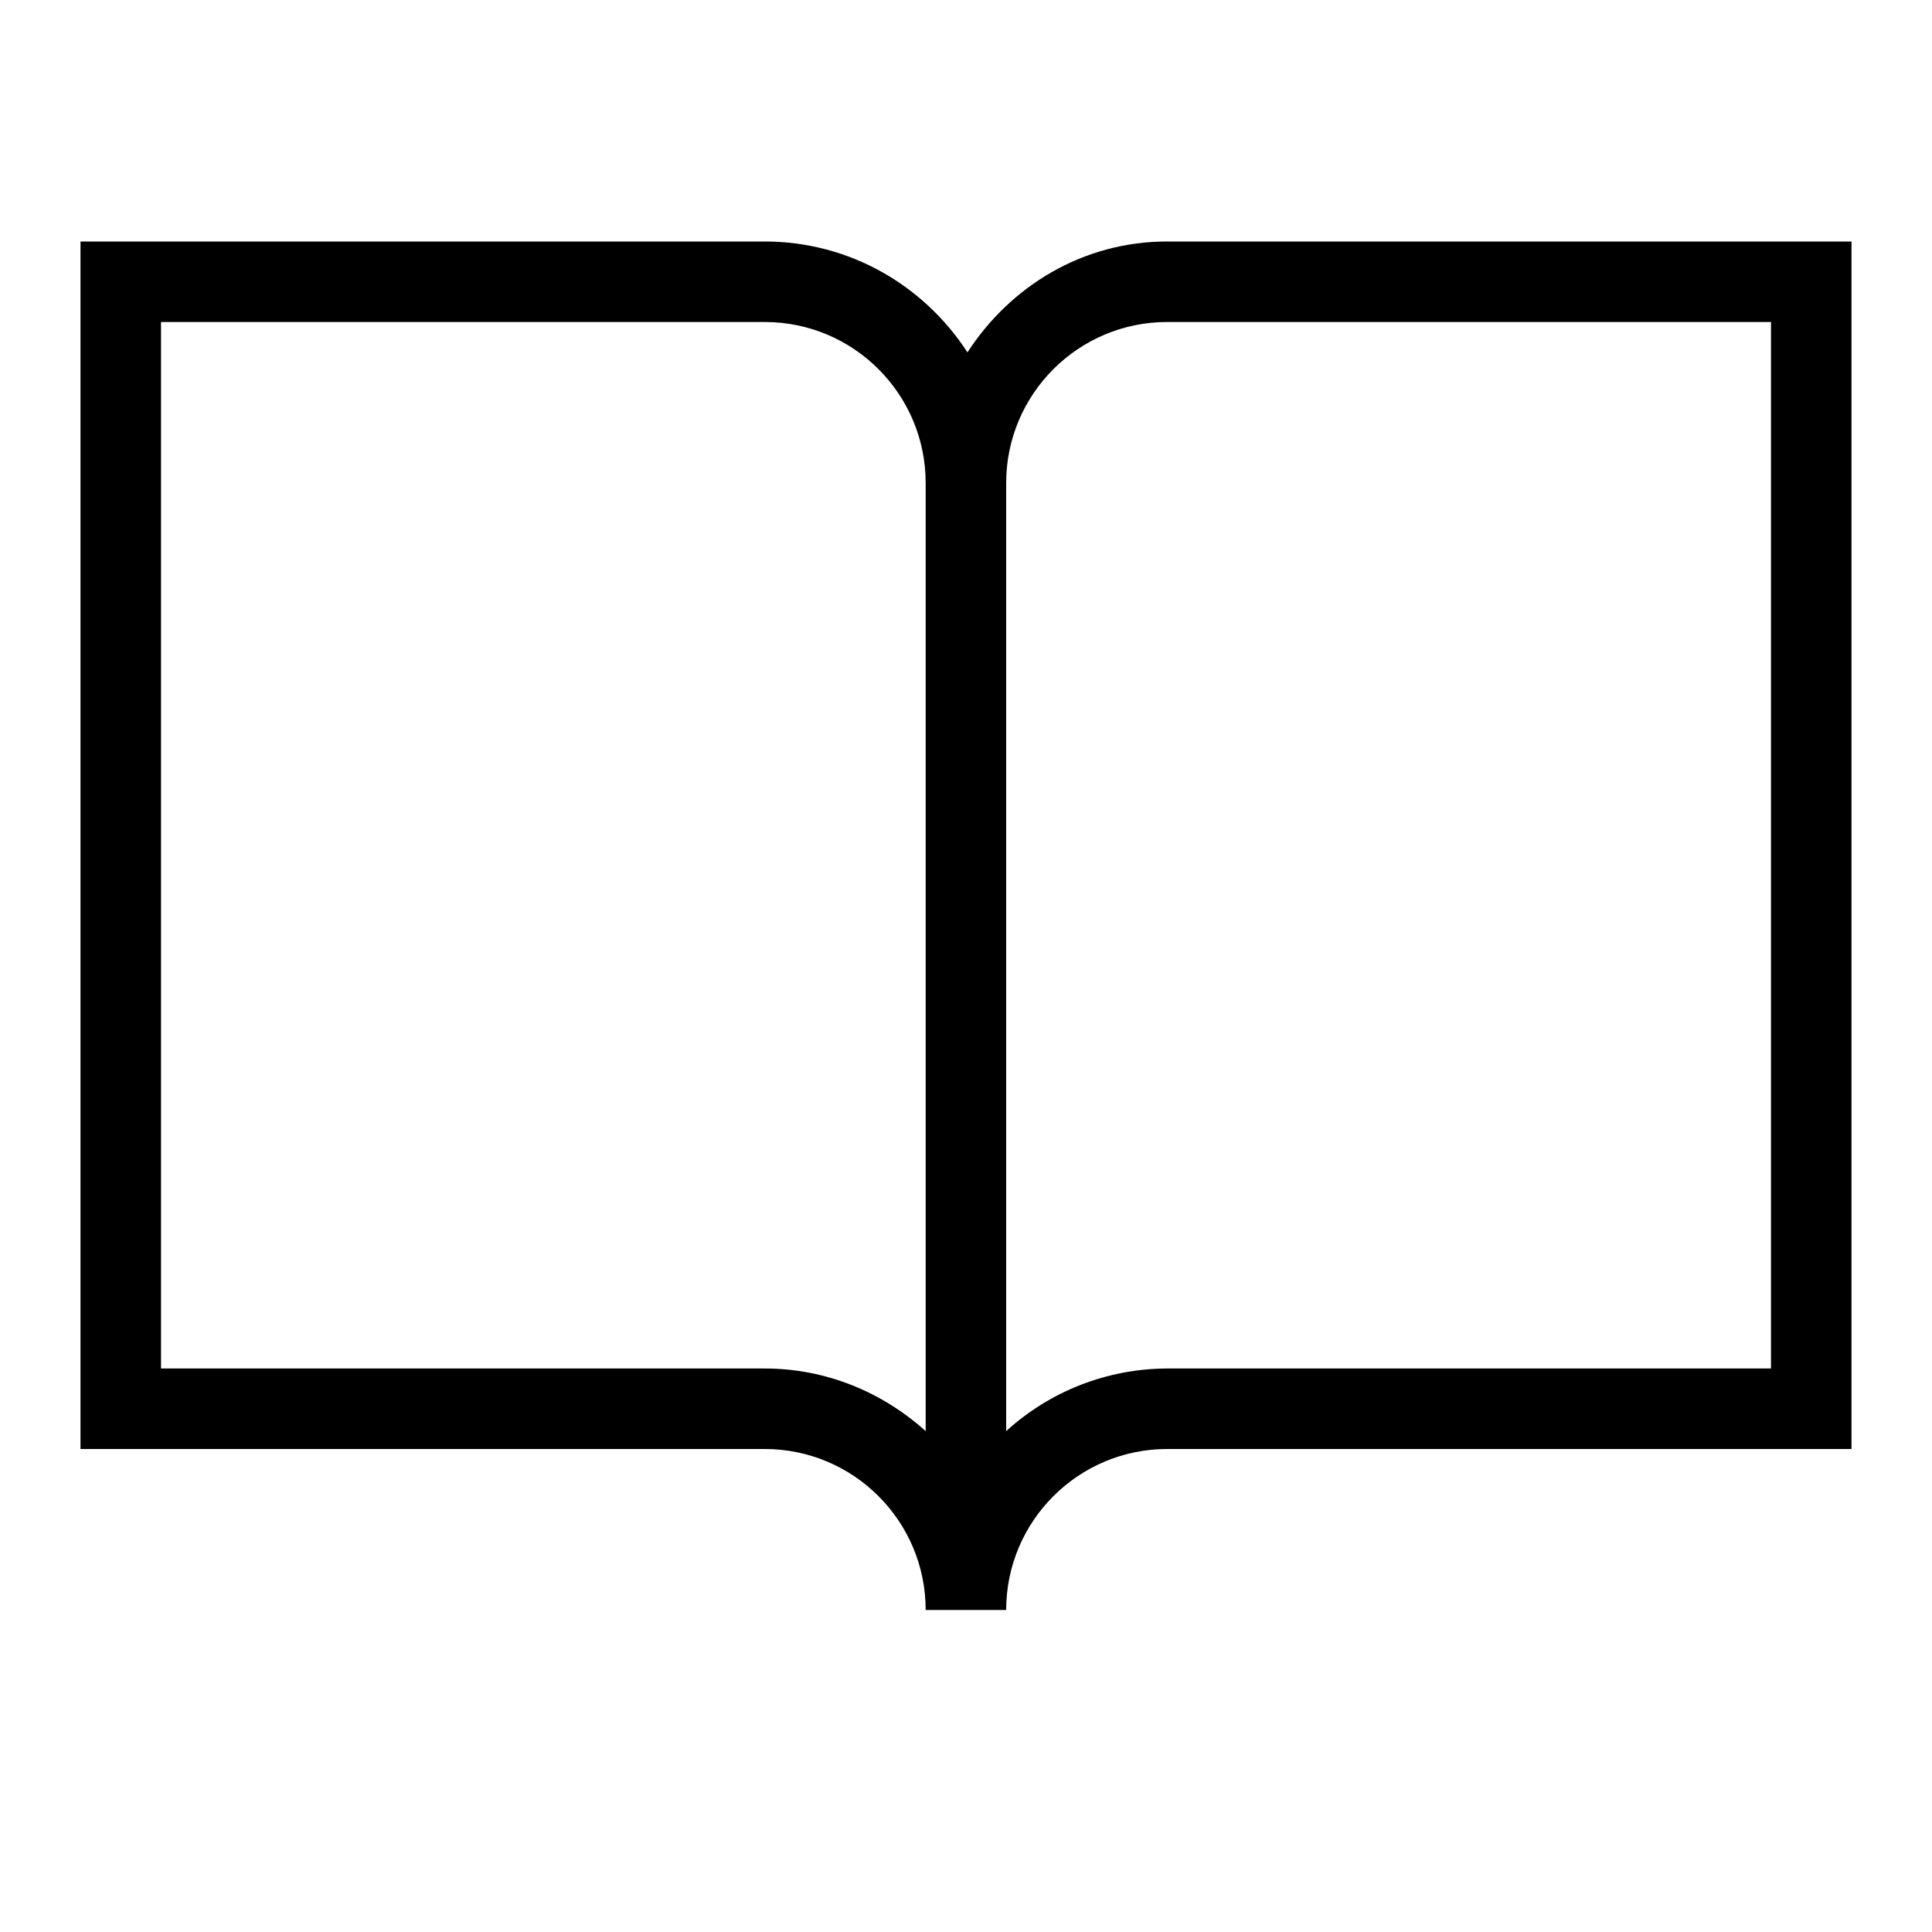 <svg xmlns="http://www.w3.org/2000/svg" width="24" height="24" viewBox="0 0 24 24">
  <path fill="#000000" fill-rule="evenodd" d="M2,14 L9.499,14 C10.271,14 10.969,14.3 11.499,14.778 L11.499,3 C11.499,1.896 10.604,1 9.499,1 L2,1 L2,14 Z M12.499,14.778 C13.046,14.279 13.759,14.002 14.499,14 L22,14 L22,1 L14.499,1 C13.396,1 12.499,1.896 12.499,3 L12.499,14.778 Z M1,15 L1,0 L9.499,0 C10.559,0 11.482,0.551 12.018,1.377 C12.55,0.558 13.447,0 14.499,0 L23,0 L23,15 L14.499,15 C13.396,15 12.499,15.896 12.499,17 L11.499,17 C11.499,15.896 10.604,15 9.499,15 L1,15 Z" transform="translate(0 3)"/>
</svg>
